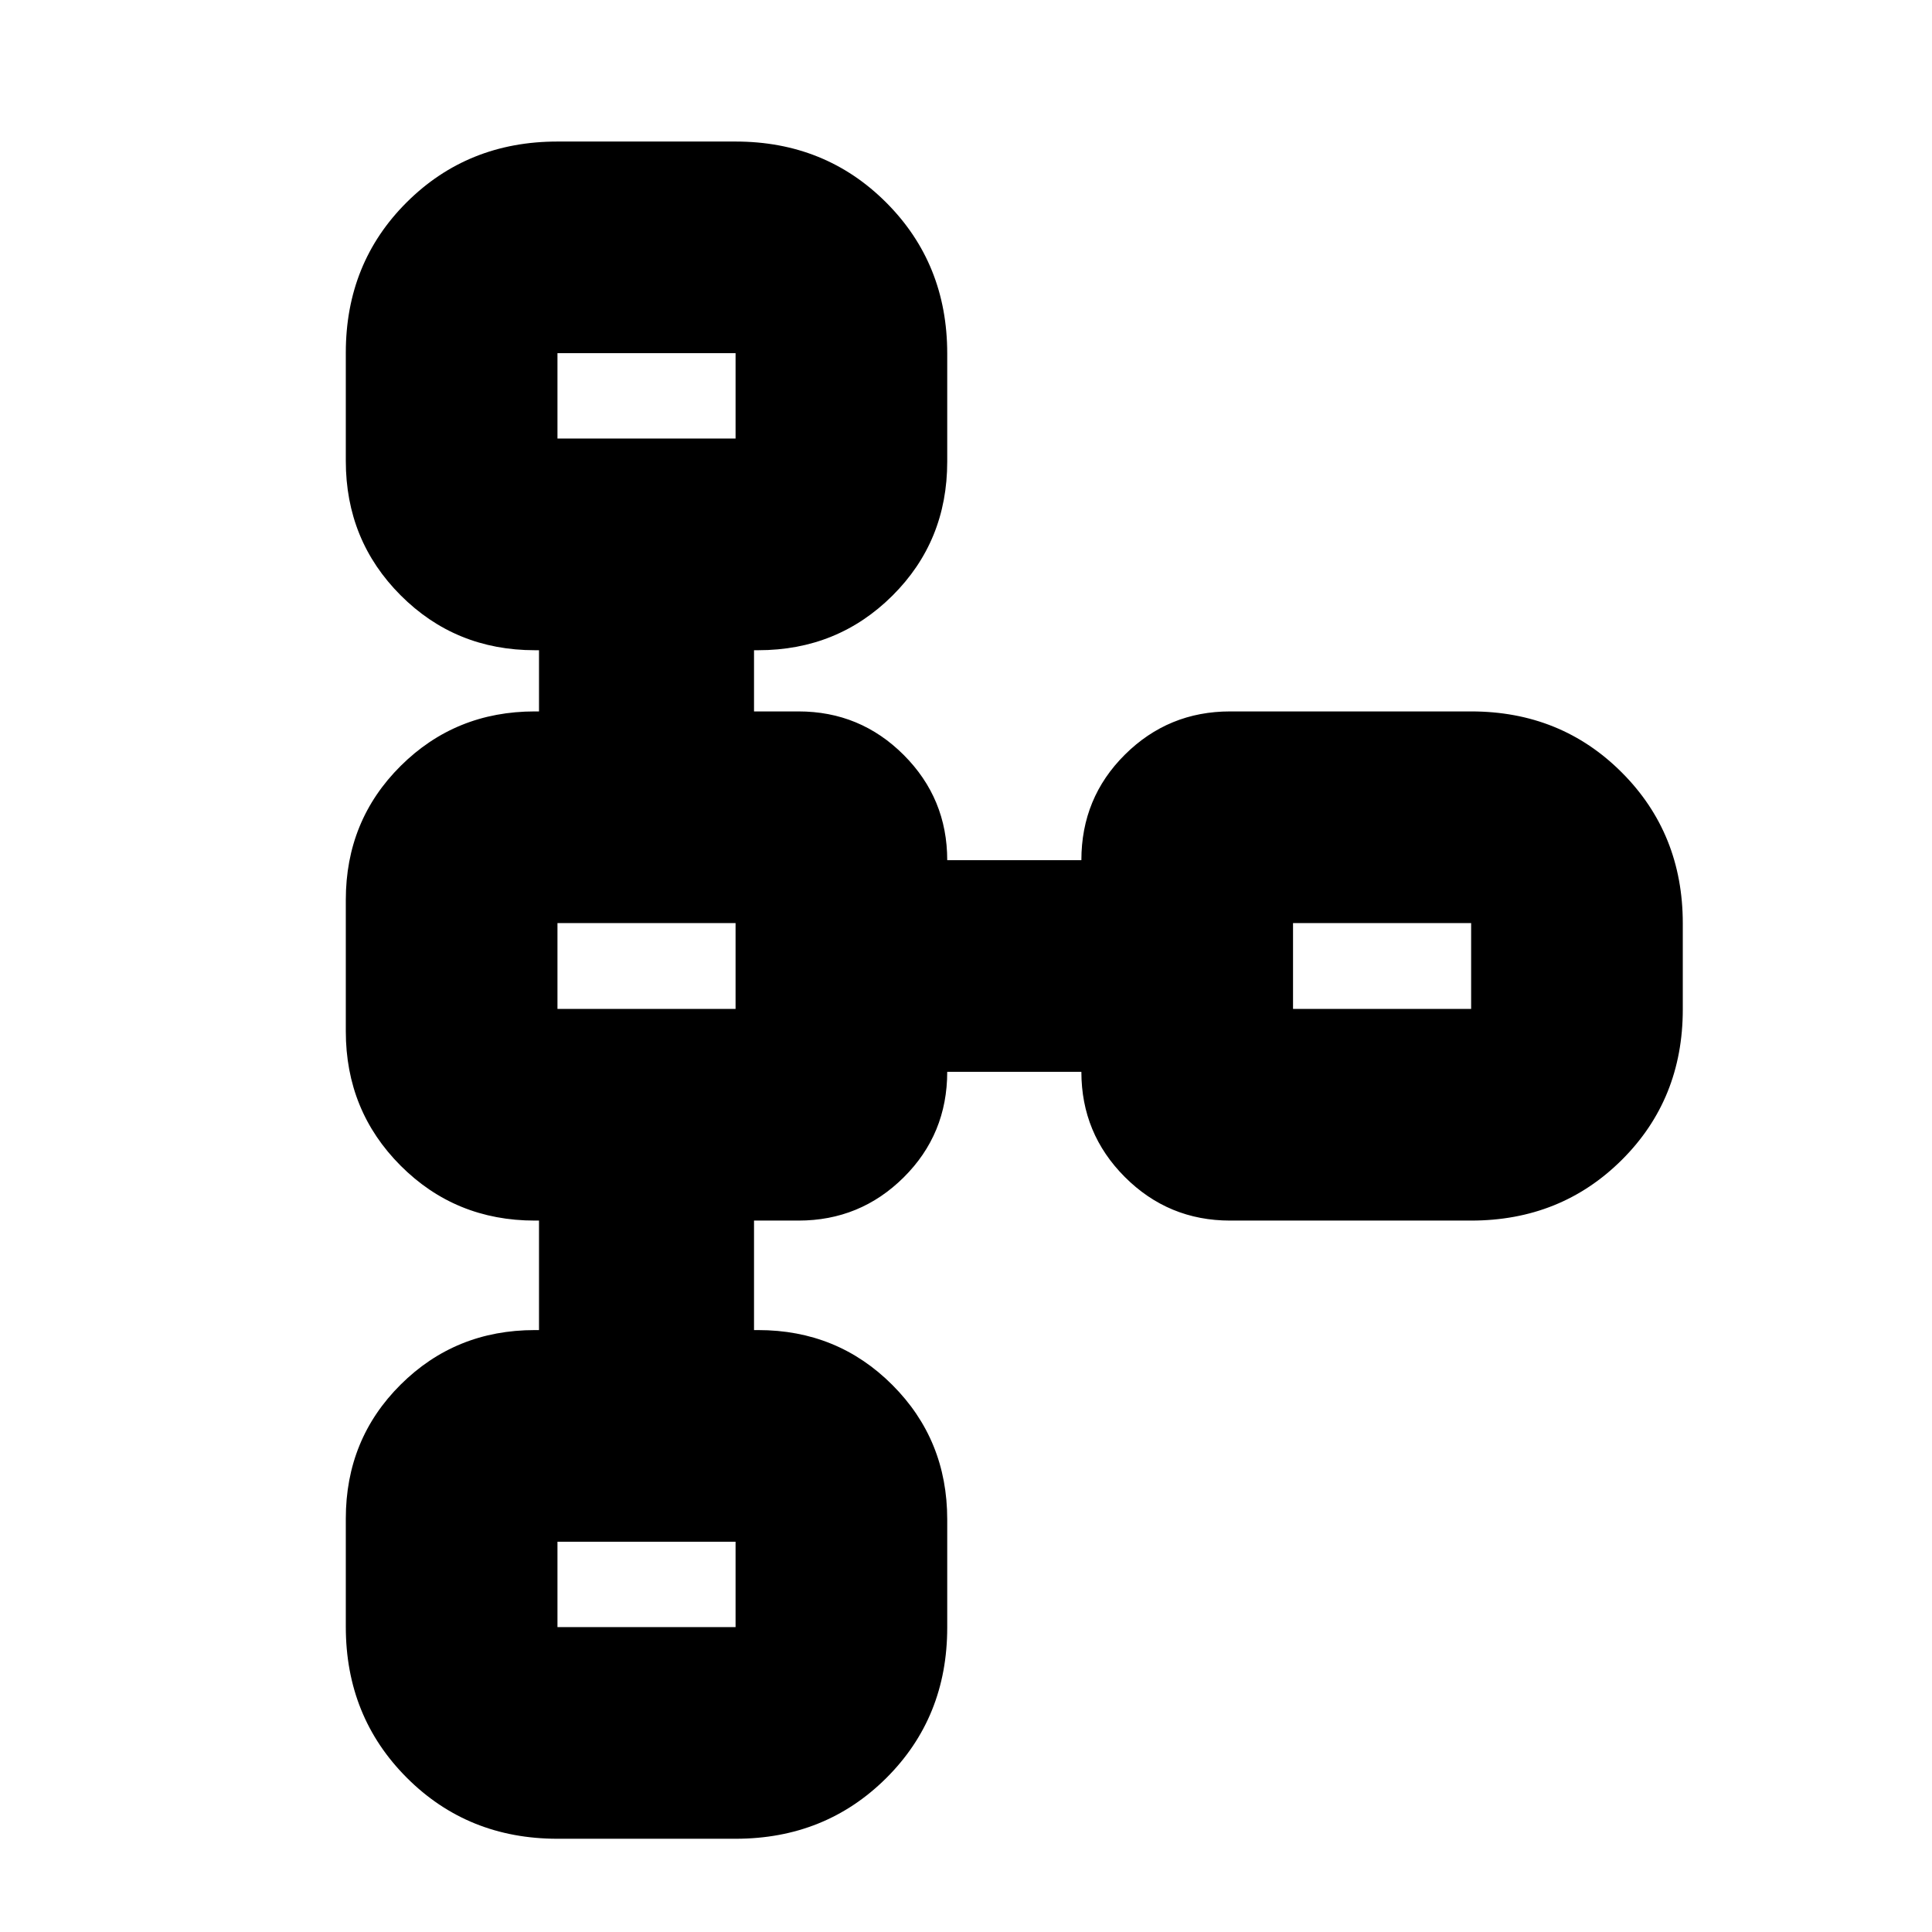 <svg xmlns="http://www.w3.org/2000/svg" height="20" viewBox="0 -960 960 960" width="20"><path d="M171.83-151.62v-53.8q0-39.47 27.24-66.57 27.25-27.1 66.67-27.1h2.09v-54.41h-2.09q-39.42 0-66.67-27.28-27.24-27.29-27.24-66.76v-65.3q0-39.46 27.24-66.56 27.25-27.1 66.67-27.1h2.09v-30.41h-2.09q-39.42 0-66.67-27.29-27.24-27.28-27.24-66.75v-53.8q0-44.62 30.3-74.77T277-889.67h88.5q44.57 0 74.87 30.33 30.3 30.34 30.3 74.96v53.8q0 39.47-27.24 66.57-27.25 27.1-66.67 27.1h-2.09v30.41h22.09q30.66 0 52.29 21.63 21.62 21.63 21.62 52.28h66.66q0-30.95 21.62-52.43 21.63-21.48 52.29-21.48H731q44.57 0 74.87 30.34 30.3 30.34 30.3 74.96v42.77q0 44.63-30.3 74.78T731-353.5H611.24q-30.66 0-52.29-21.63-21.62-21.63-21.62-52.28h-66.66q0 30.95-21.62 52.43-21.63 21.48-52.29 21.48h-22.09v54.41h2.09q39.42 0 66.67 27.29 27.24 27.28 27.24 66.75v53.8q0 44.62-30.3 74.77T365.5-46.33H277q-44.57 0-74.87-30.33-30.3-30.34-30.3-74.96Zm105.17.12h88.5v-42.41H277v42.41Zm0-307.17h88.5v-42.66H277v42.66Zm365.5 0H731v-42.66h-88.5v42.66ZM277-742.09h88.5v-42.41H277v42.41Zm44.37-21.32Zm0 283.41Zm365.5 0Zm-365.5 307.41Z"/></svg>